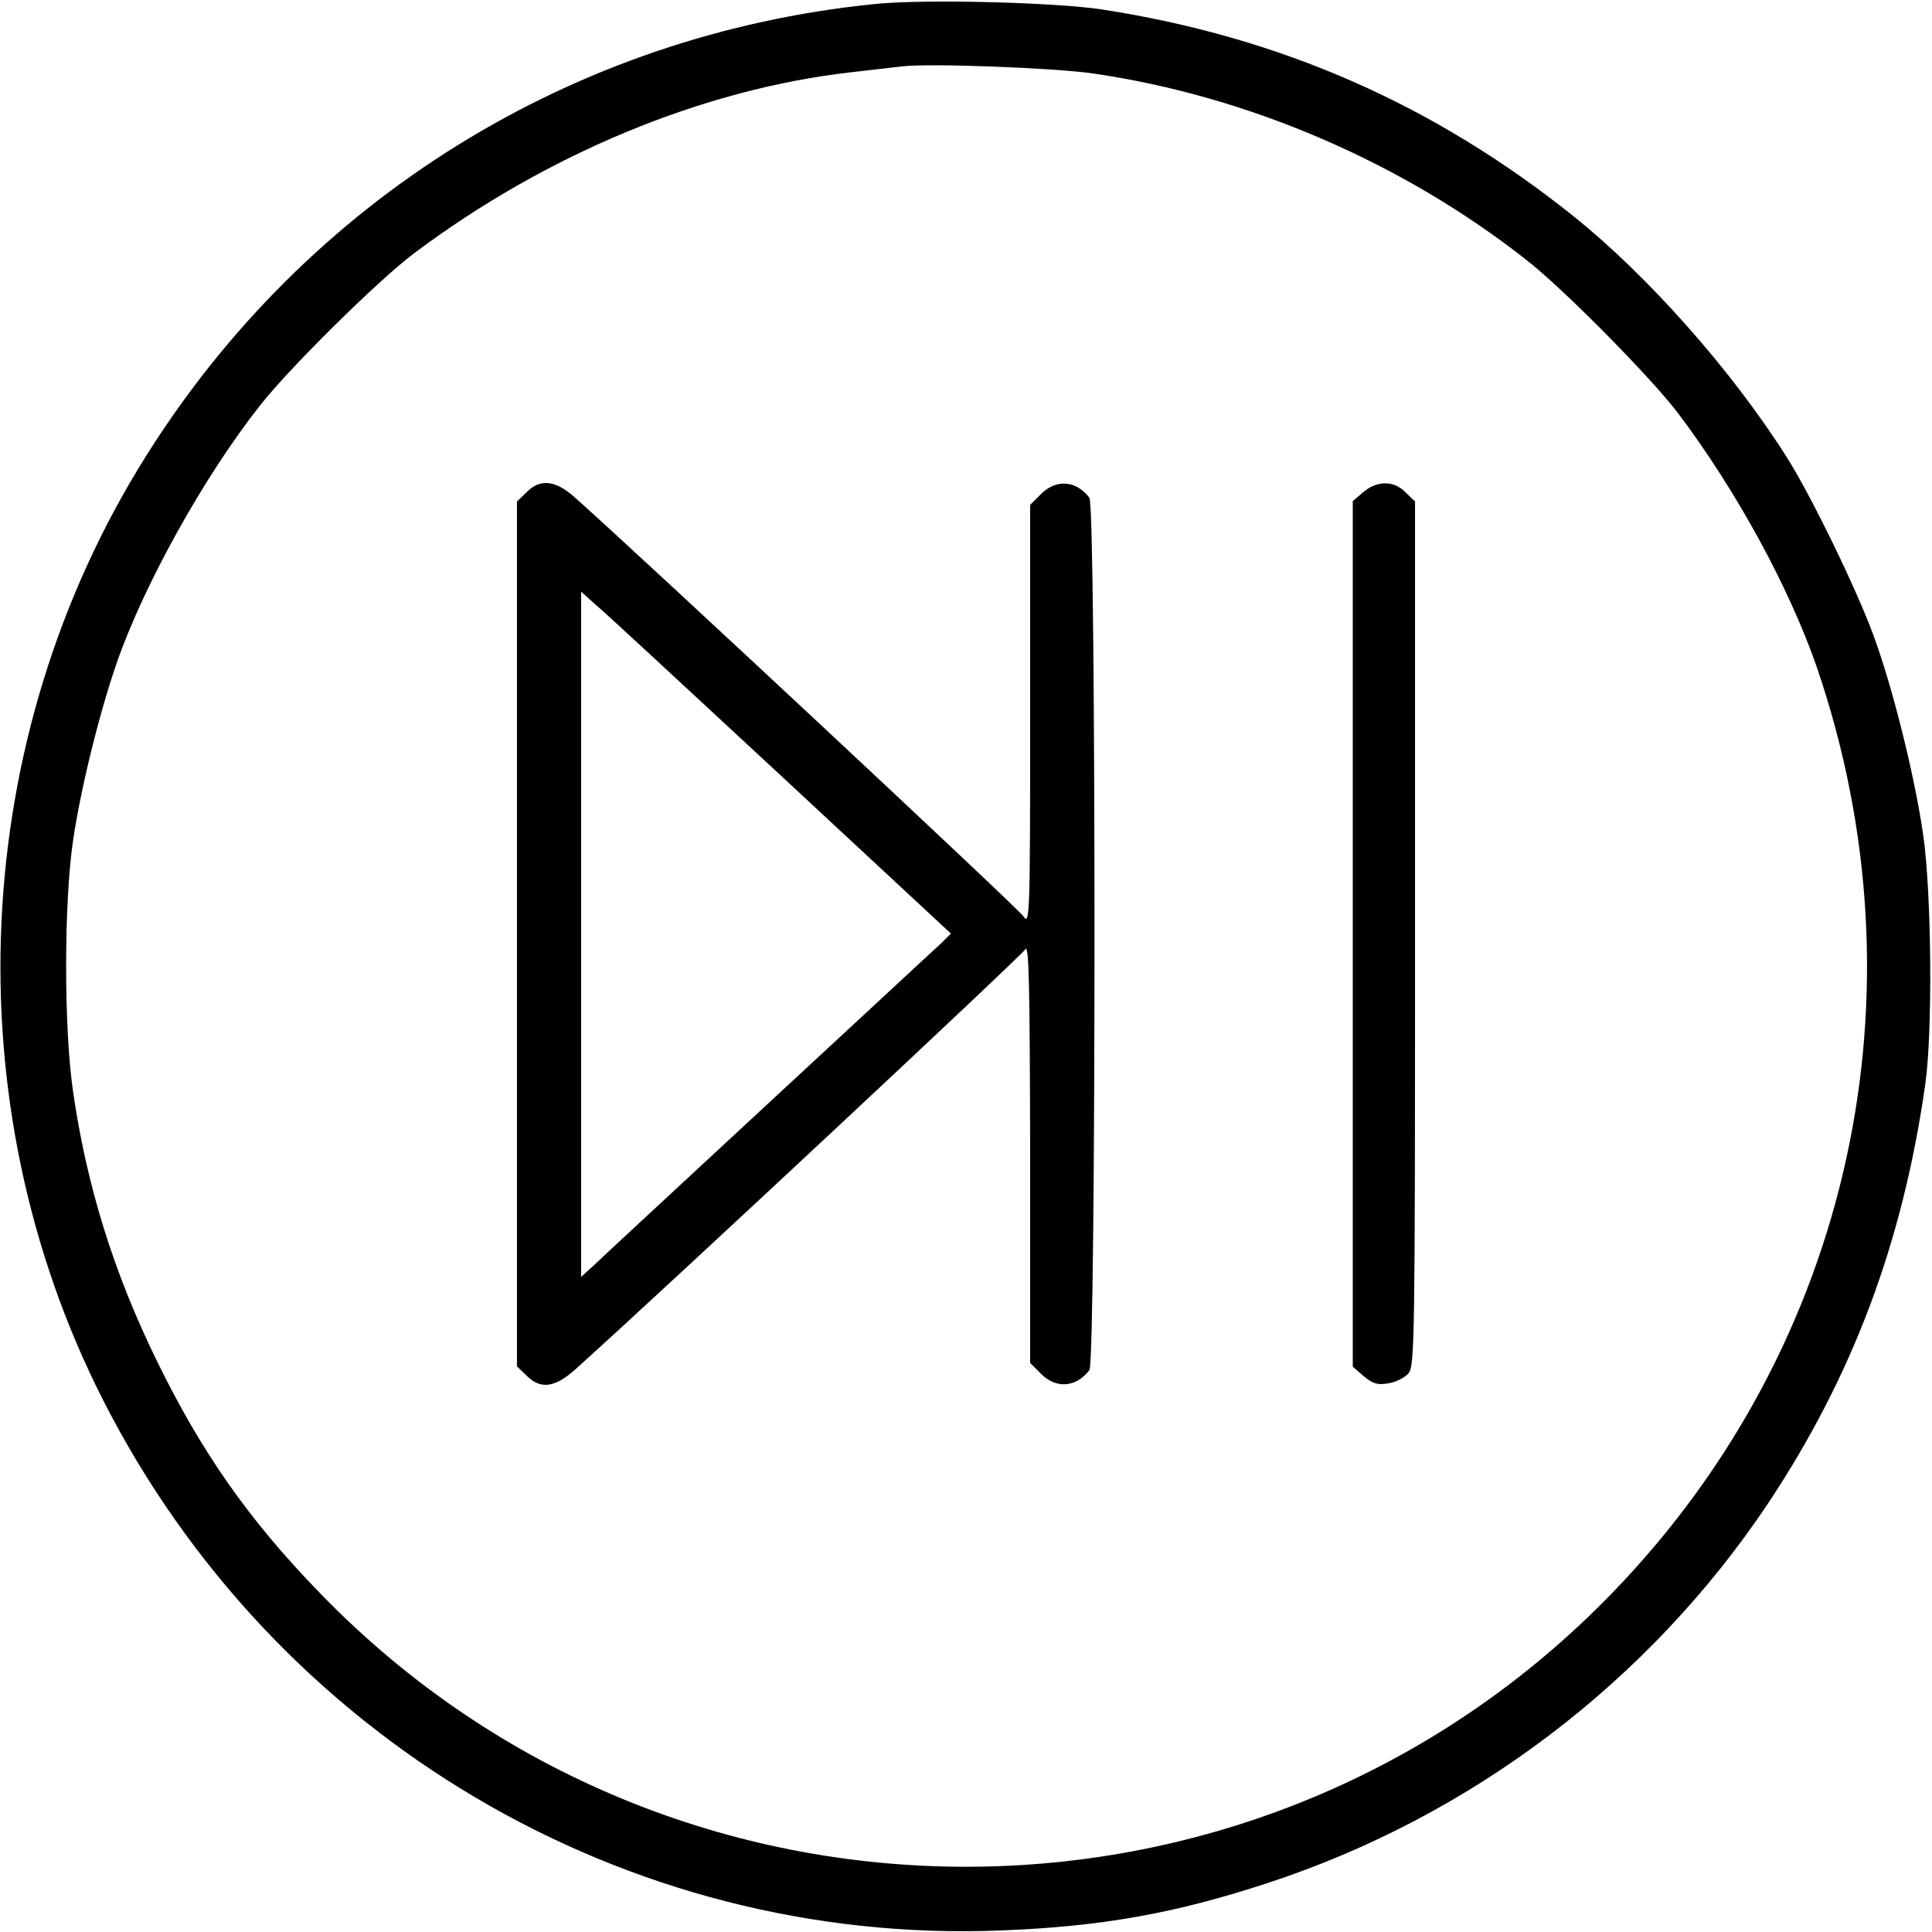 <?xml version="1.0" standalone="no"?>
<!DOCTYPE svg PUBLIC "-//W3C//DTD SVG 20010904//EN"
 "http://www.w3.org/TR/2001/REC-SVG-20010904/DTD/svg10.dtd">
<svg version="1.0" xmlns="http://www.w3.org/2000/svg"
 width="512pt" height="512pt" viewBox="0 0 512 512"
 preserveAspectRatio="xMidYMid meet">

<g transform="translate(0,512) scale(0.1,-0.1)"
fill="#000000" stroke="none">
<path d="M2315 5109 c-797 -81 -1501 -518 -1927 -1196 -471 -748 -515 -1716
-115 -2503 455 -895 1383 -1445 2377 -1406 267 10 464 45 710 126 540 177
1010 534 1325 1005 224 337 357 690 417 1110 20 140 17 504 -5 660 -22 155
-81 393 -132 531 -45 123 -167 374 -231 474 -145 229 -367 479 -564 637 -370
296 -777 475 -1250 548 -125 19 -477 28 -605 14z m584 -184 c410 -60 818 -236
1145 -493 99 -77 330 -311 403 -407 154 -204 294 -461 367 -671 297 -865 92
-1800 -539 -2453 -935 -969 -2488 -971 -3425 -5 -191 196 -317 377 -435 619
-113 231 -185 461 -221 710 -25 165 -25 505 0 670 20 136 70 338 116 470 72
207 232 494 378 679 77 99 311 330 407 403 351 264 769 438 1165 482 52 6 111
13 130 15 72 9 409 -4 509 -19z"/>
<path d="M1395 3815 l-25 -24 0 -1146 0 -1146 25 -24 c37 -38 76 -33 132 18
253 228 1181 1095 1190 1111 10 17 12 -94 13 -537 l0 -559 29 -29 c40 -40 93
-36 128 10 18 23 18 2289 0 2312 -35 46 -88 50 -128 10 l-29 -29 0 -559 c0
-534 -1 -557 -18 -531 -13 20 -1007 948 -1190 1111 -51 45 -91 49 -127 12z
m674 -750 l451 -419 -27 -27 c-16 -14 -221 -205 -458 -424 -236 -219 -445
-412 -462 -429 l-33 -30 0 908 0 908 38 -34 c22 -18 242 -222 491 -453z"/>
<path d="M3613 3816 l-28 -24 0 -1147 0 -1147 29 -25 c24 -20 36 -24 65 -19
20 3 44 15 54 27 16 20 17 91 17 1166 l0 1144 -25 24 c-31 32 -75 32 -112 1z"/>
</g>
</svg>
